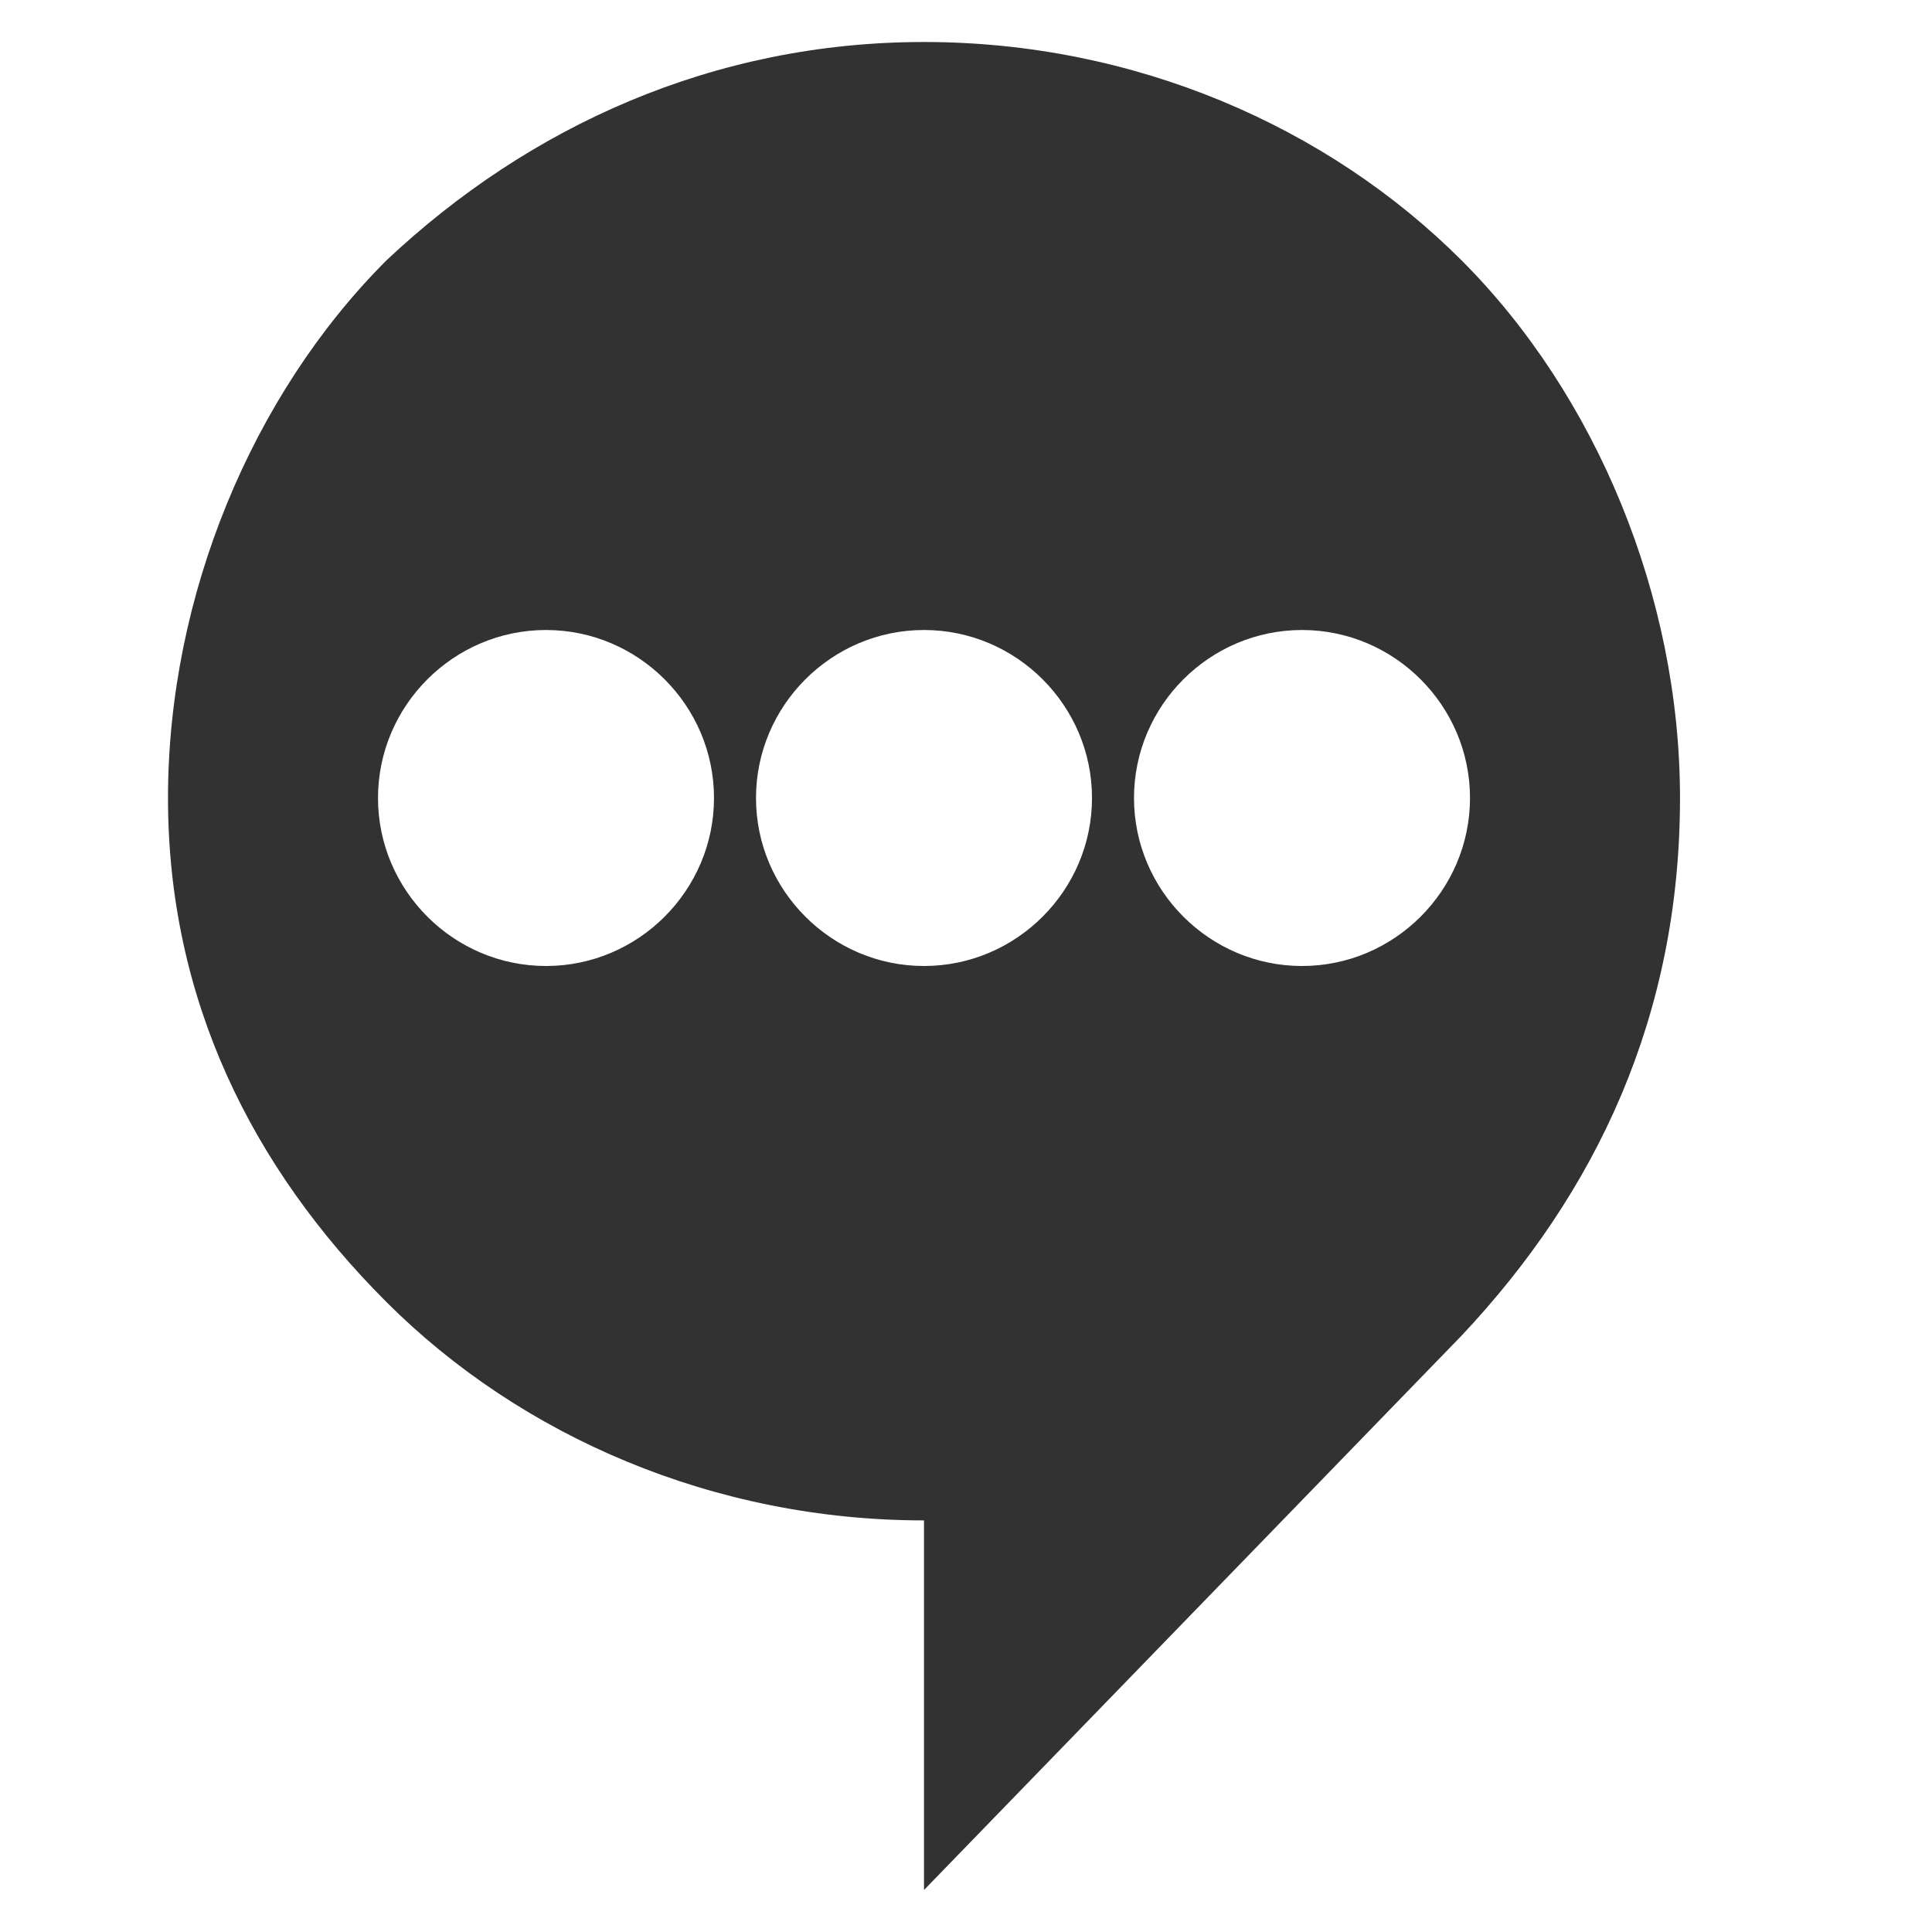 <?xml version="1.0" encoding="utf-8"?>
<!-- Generator: Adobe Illustrator 18.0.0, SVG Export Plug-In . SVG Version: 6.00 Build 0)  -->
<!DOCTYPE svg PUBLIC "-//W3C//DTD SVG 1.1//EN" "http://www.w3.org/Graphics/SVG/1.1/DTD/svg11.dtd">
<svg version="1.1" id="Layer_1" xmlns="http://www.w3.org/2000/svg" xmlns:xlink="http://www.w3.org/1999/xlink" x="0px" y="0px"
	 viewBox="0 0 23 23" width="23" height="23"  enable-background="new 0 0 23 23" xml:space="preserve">
<g>
	<g>
		<path fill="#323232" d="M17.4,3.1c-1.6-1.6-3.9-2.6-6.4-2.6c-2.5,0-4.7,1-6.4,2.6C3,4.7,2,7.1,2,9.5s1,4.4,2.6,6
			c1.6,1.6,3.9,2.6,6.4,2.6v4.4l6.4-6.6C19,14.2,20,12.1,20,9.5C20,7.1,19,4.7,17.4,3.1z M6.5,11.5c-1.1,0-2-0.9-2-2
			c0-1.1,0.9-2,2-2c1.1,0,2,0.9,2,2C8.5,10.6,7.6,11.5,6.5,11.5z M15.5,11.5c-1.1,0-2-0.9-2-2c0-1.1,0.9-2,2-2c1.1,0,2,0.9,2,2
			C17.5,10.6,16.6,11.5,15.5,11.5z M11,11.5c-1.1,0-2-0.9-2-2c0-1.1,0.9-2,2-2c1.1,0,2,0.9,2,2C13,10.6,12.1,11.5,11,11.5z"/>
	</g>
</g>
</svg>
